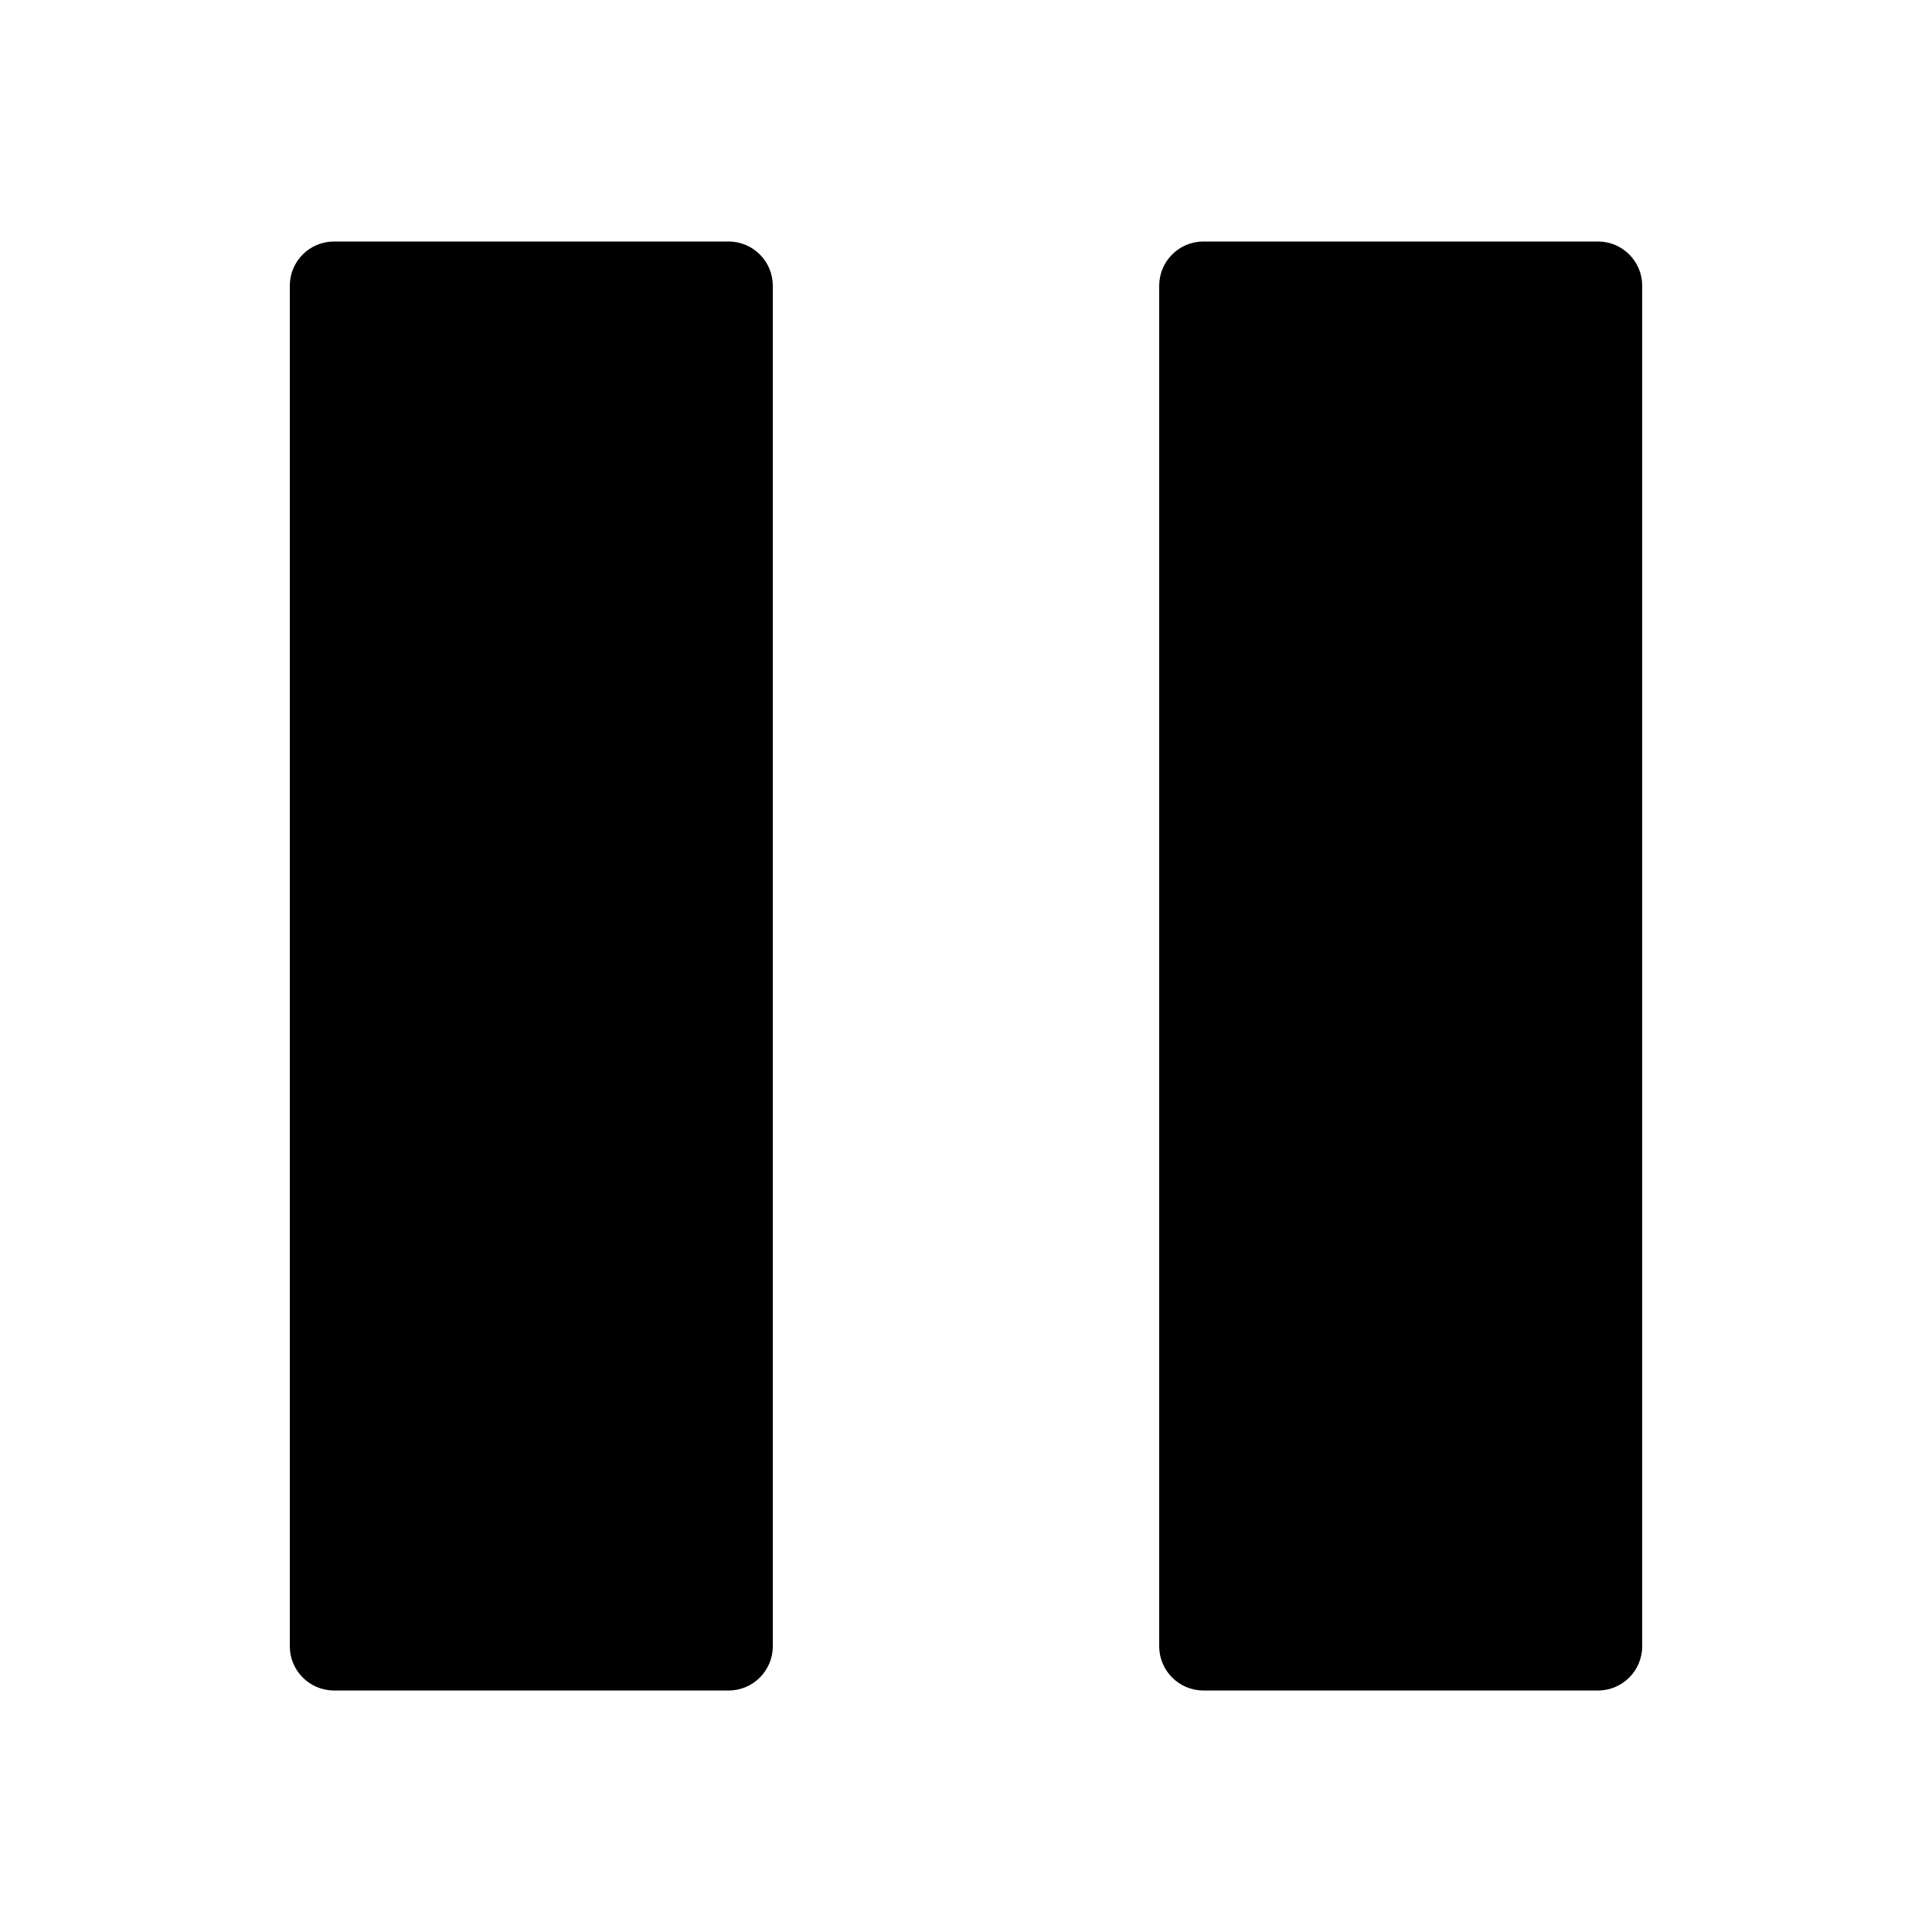 <?xml version="1.0" encoding="UTF-8"?>
<svg viewBox="0 0 20 20" version="1.1" xmlns="http://www.w3.org/2000/svg" xmlns:xlink="http://www.w3.org/1999/xlink">
    <title>ic_video_recording</title>
    <g id="ic_video_recording" stroke="none" stroke-width="1" fill="none" fill-rule="evenodd">
        <g id="Combined-Shape" fill="#000000" transform="translate(3, 2)">
            <path d="M4.542,0.5 C4.795,0.5 5,0.705 5,0.958 L5,15.042 C5,15.295 4.795,15.5 4.542,15.5 L0.458,15.5 C0.205,15.5 2.53044152e-16,15.295 0,15.042 L0,0.958 C2.45116043e-17,0.705 0.205,0.5 0.458,0.5 L4.542,0.5 Z M13.542,0.5 C13.795,0.5 14,0.705 14,0.958 L14,15.042 C14,15.295 13.795,15.5 13.542,15.5 L9.458,15.5 C9.205,15.5 9,15.295 9,15.042 L9,0.958 C9,0.705 9.205,0.5 9.458,0.5 L13.542,0.5 Z"></path>
        </g>
    </g>
</svg>